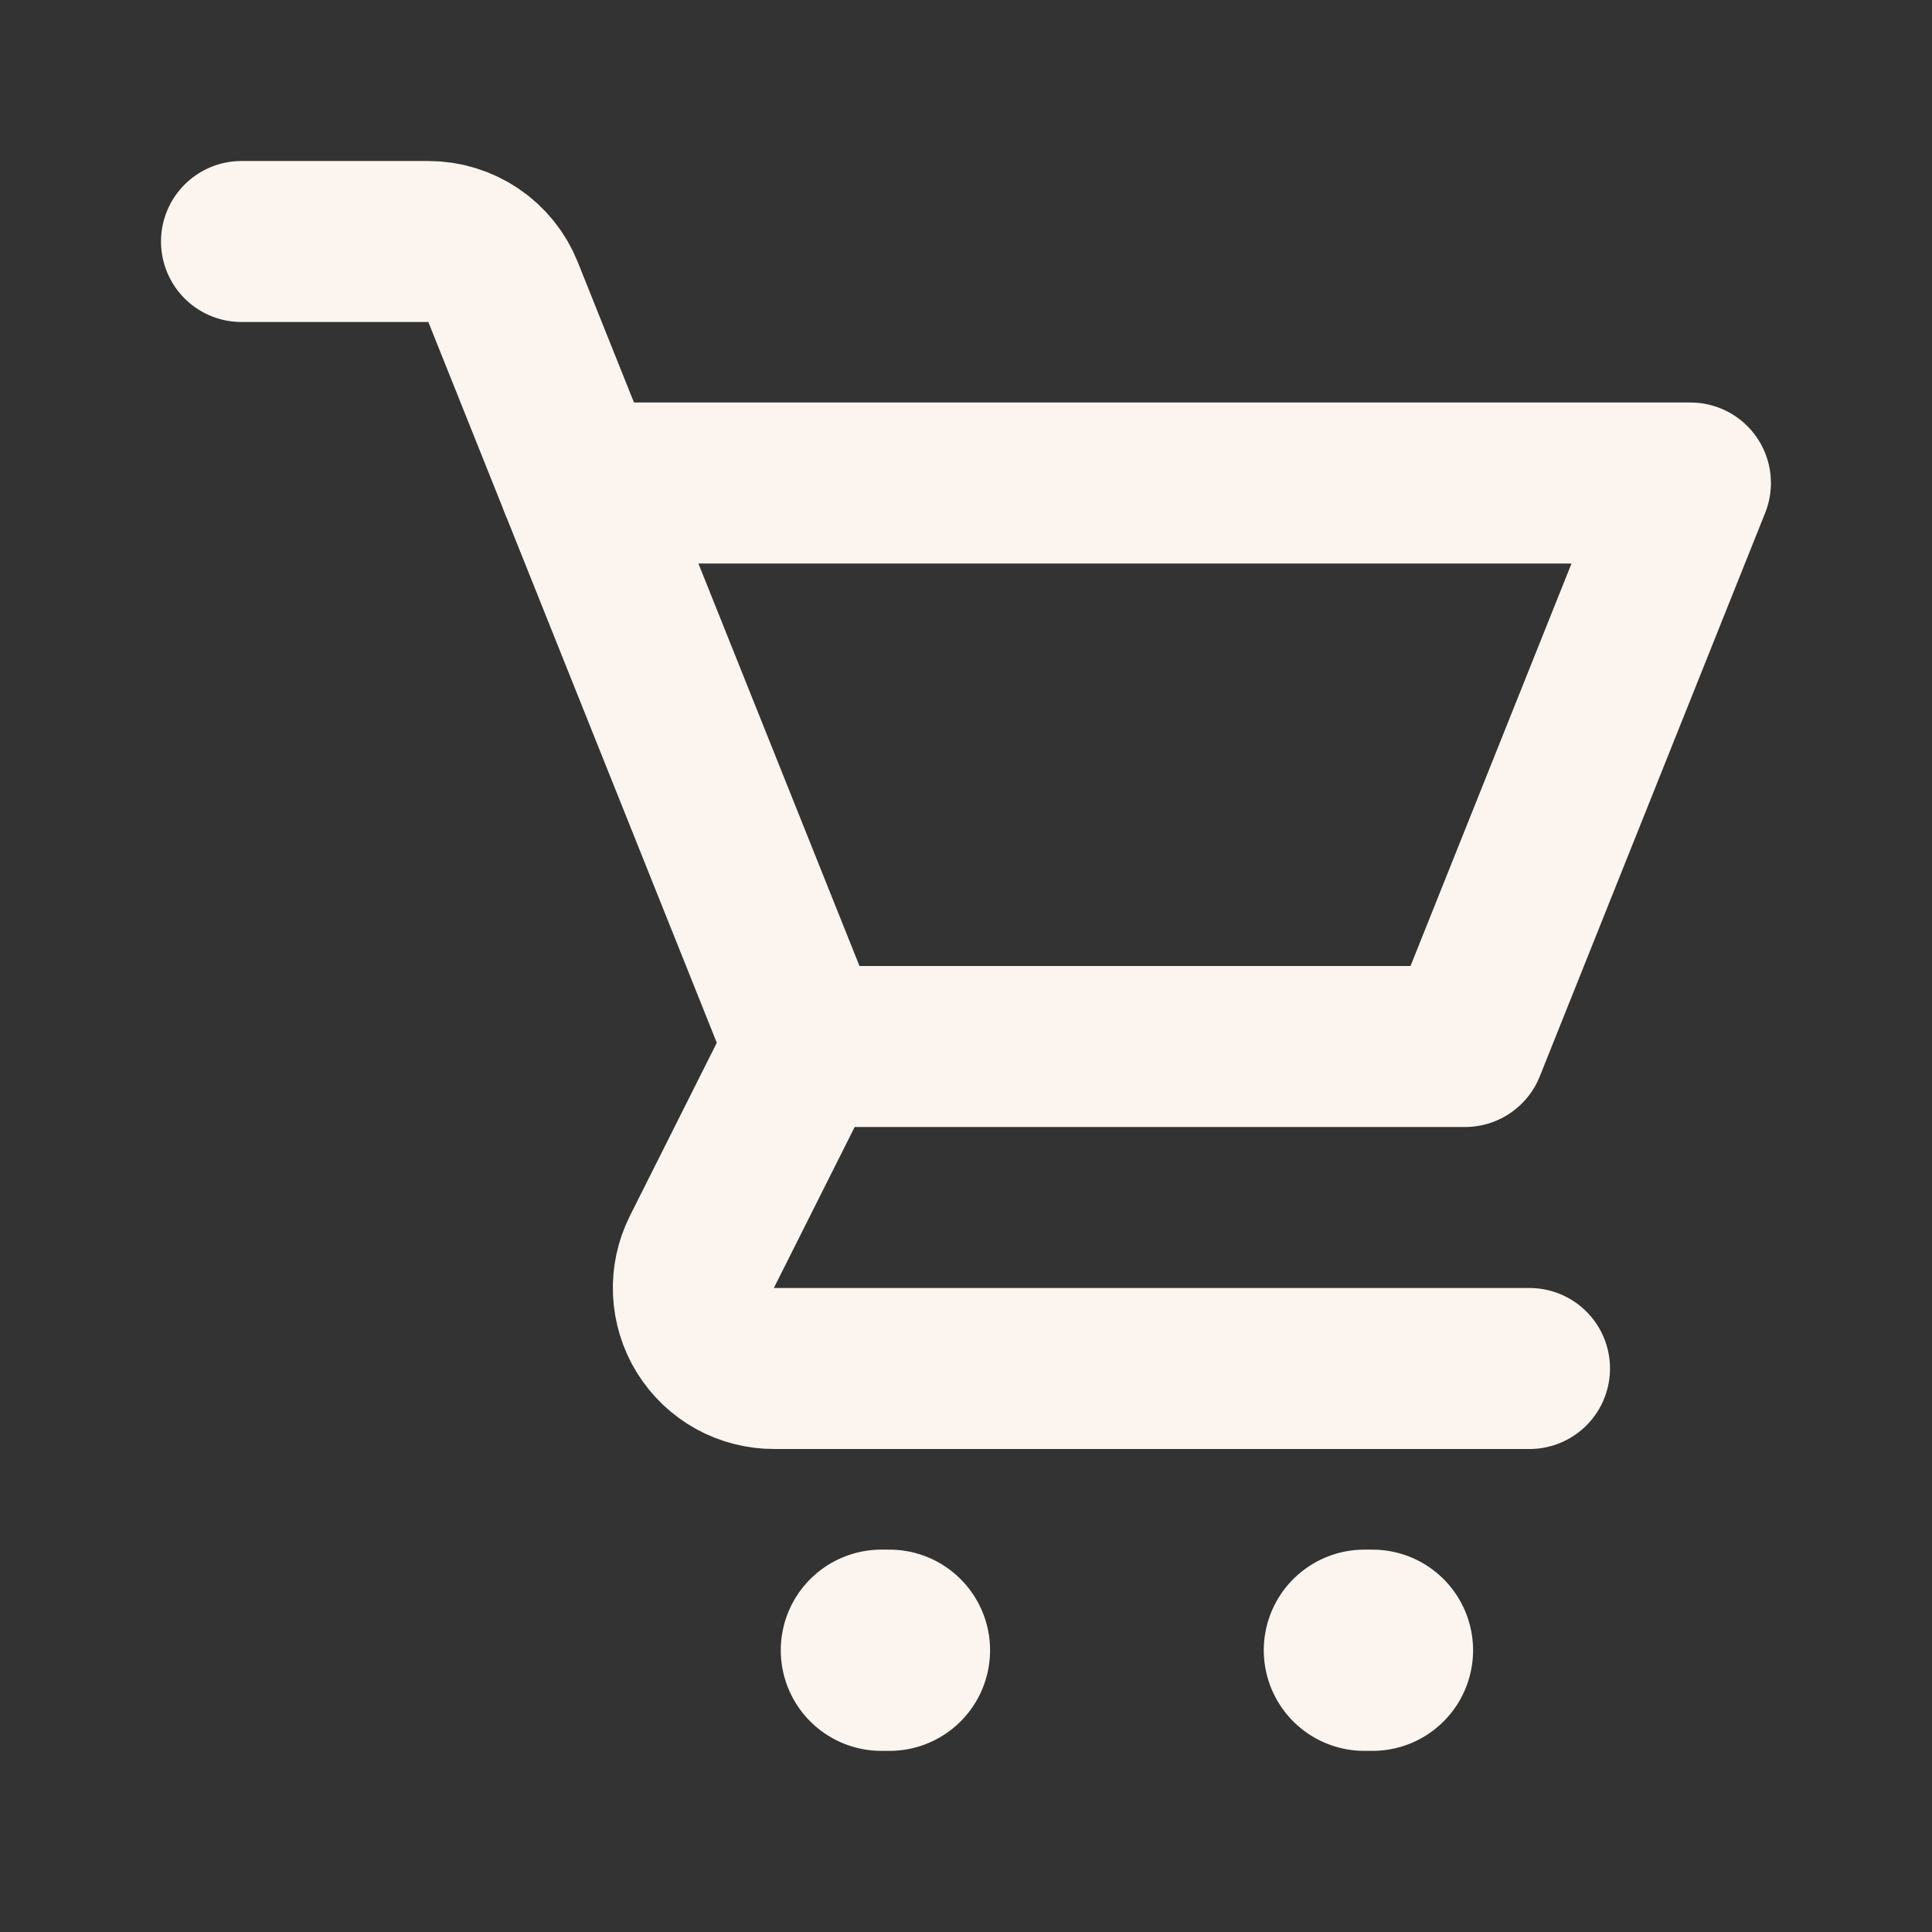 <svg width="24" height="24" viewBox="0 0 24 24" fill="none" xmlns="http://www.w3.org/2000/svg">
<rect x="0" y="0" width="24" height="24" fill="#333333" stroke="none"/>
<path d="M3 3H5.32C5.52 3 5.716 3.06 5.882 3.172C6.048 3.284 6.176 3.444 6.25 3.63L10 13L8.72 15.55C8.643 15.703 8.606 15.873 8.614 16.044C8.622 16.215 8.673 16.382 8.763 16.527C8.854 16.673 8.98 16.793 9.13 16.876C9.28 16.958 9.449 17.001 9.62 17H19" stroke="#FCF5EF" stroke-width="2" stroke-linecap="round" stroke-linejoin="round"/>
<path d="M7.199 6H20.799H20.999L18.199 13H9.999" stroke="#FCF5EF" stroke-width="2" stroke-linecap="round" stroke-linejoin="round"/>
<path d="M10.949 20.5H11.049" stroke="#FCF5EF" stroke-width="2.5" stroke-linecap="round" stroke-linejoin="round"/>
<path d="M16.949 20.5H17.049" stroke="#FCF5EF" stroke-width="2.5" stroke-linecap="round" stroke-linejoin="round"/>
</svg>
